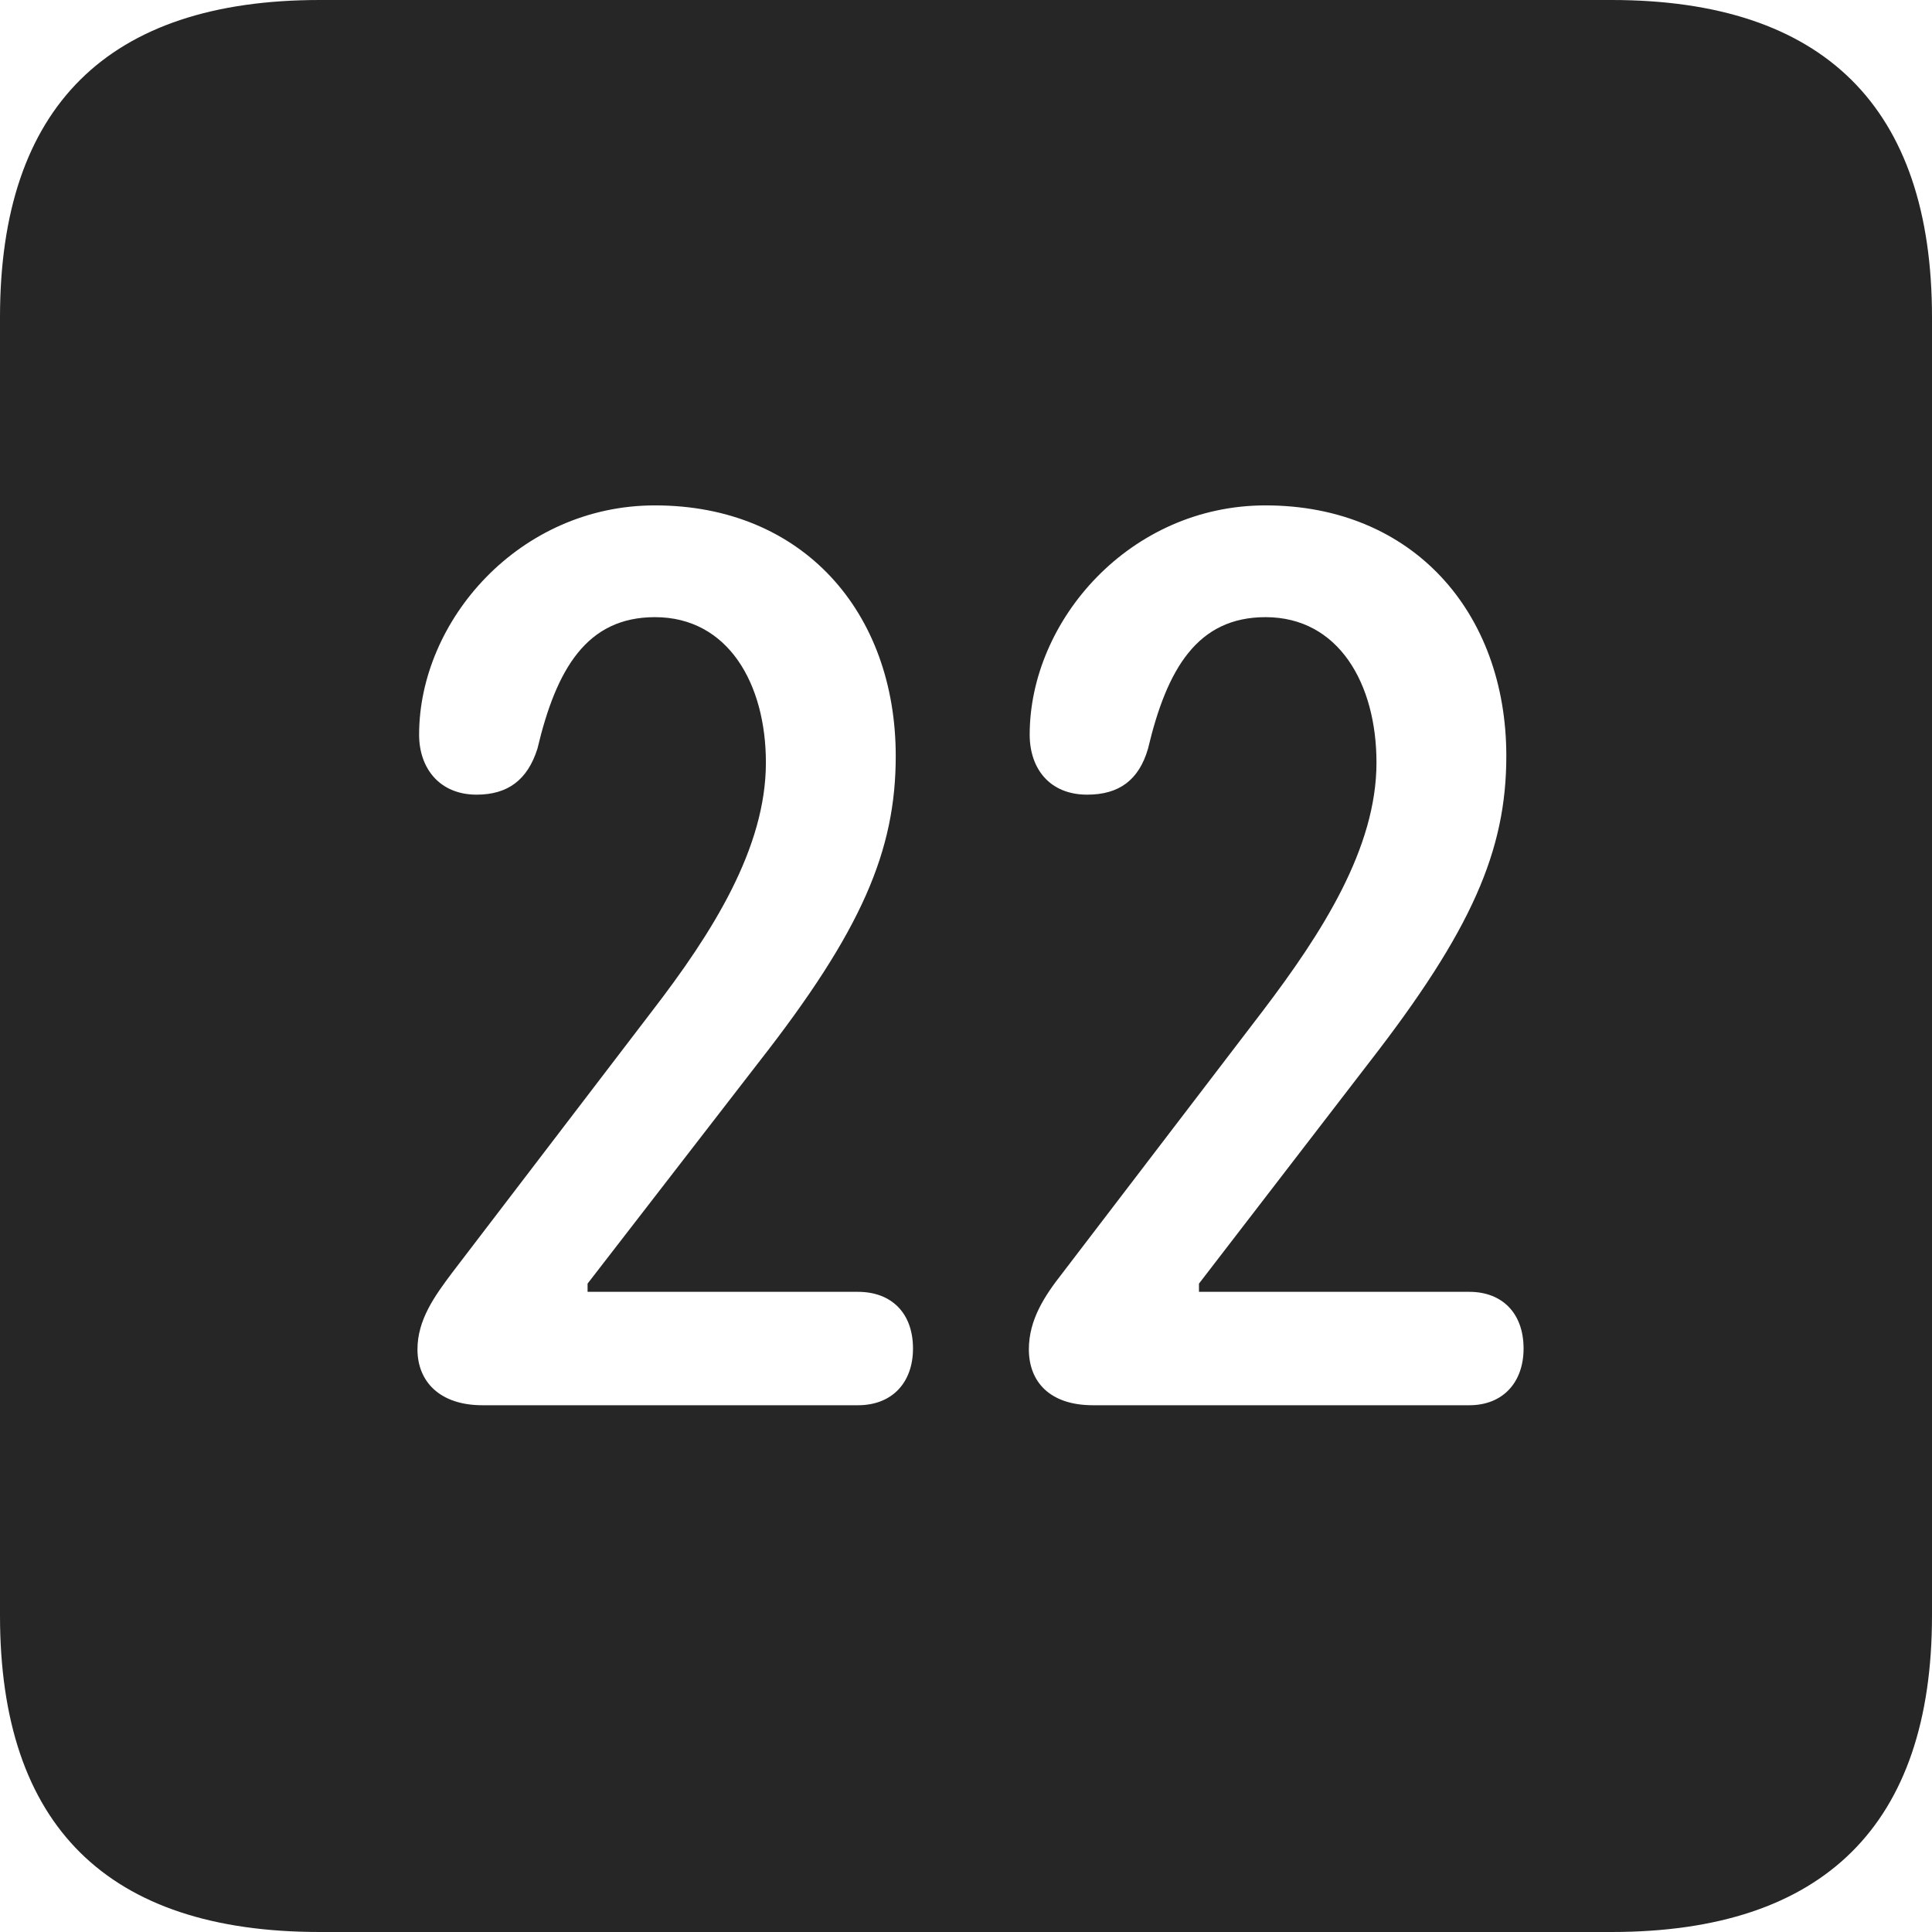 <?xml version="1.0" encoding="UTF-8"?>
<!--Generator: Apple Native CoreSVG 326-->
<!DOCTYPE svg
PUBLIC "-//W3C//DTD SVG 1.1//EN"
       "http://www.w3.org/Graphics/SVG/1.1/DTD/svg11.dtd">
<svg version="1.1" xmlns="http://www.w3.org/2000/svg" xmlns:xlink="http://www.w3.org/1999/xlink" viewBox="0 0 587.75 587.75">
 <g>
  <rect height="587.75" opacity="0" width="587.75" x="0" y="0"/>
  <path d="M587.75 96.5L587.75 491.5C587.75 555 555 587.75 490.25 587.75L97.25 587.75C32.75 587.75 0 555.5 0 491.5L0 96.5C0 32.5 32.75 0 97.25 0L490.25 0C555 0 587.75 32.75 587.75 96.5ZM127.5 223.5C127.5 233.75 133.75 241.75 145 241.75C154.5 241.75 160.5 237.25 163.5 227.75C169.25 203.5 178.5 187.75 199.25 187.75C221.5 187.75 233 208 233 232C233 258 216.75 283.75 198.25 307.75L137.5 387.25C132.25 394.25 127 401.5 127 410.5C127 420.25 133.75 427.5 146.75 427.5L261 427.5C271.5 427.5 277.75 420.5 277.75 410.25C277.75 399.5 271.25 393 261 393L178.75 393L178.75 390.5L230.75 323.25C262.25 283 272.5 258.75 272.5 230C272.5 186.25 244.25 153.75 199.25 153.75C158 153.75 127.5 188.75 127.5 223.5ZM313.25 223.5C313.25 233.75 319.25 241.75 330.75 241.75C340.5 241.75 346.5 237.25 349.25 227.75C355 203.5 364.25 187.75 385 187.75C407.25 187.75 418.75 208 418.75 232C418.75 258 402.25 283.75 384 307.75L323.25 387.25C317.75 394.25 313 401.5 313 410.5C313 420.25 319.25 427.5 332.5 427.5L447 427.5C457.25 427.5 463.5 420.5 463.5 410.25C463.5 399.5 457 393 447 393L364.75 393L364.75 390.5L416.5 323.25C447.75 283 458.25 258.75 458.25 230C458.25 186.25 429.75 153.75 385 153.75C343.75 153.75 313.25 188.75 313.25 223.5Z" fill="black" fill-opacity="0.85"/>
 </g>
</svg>
